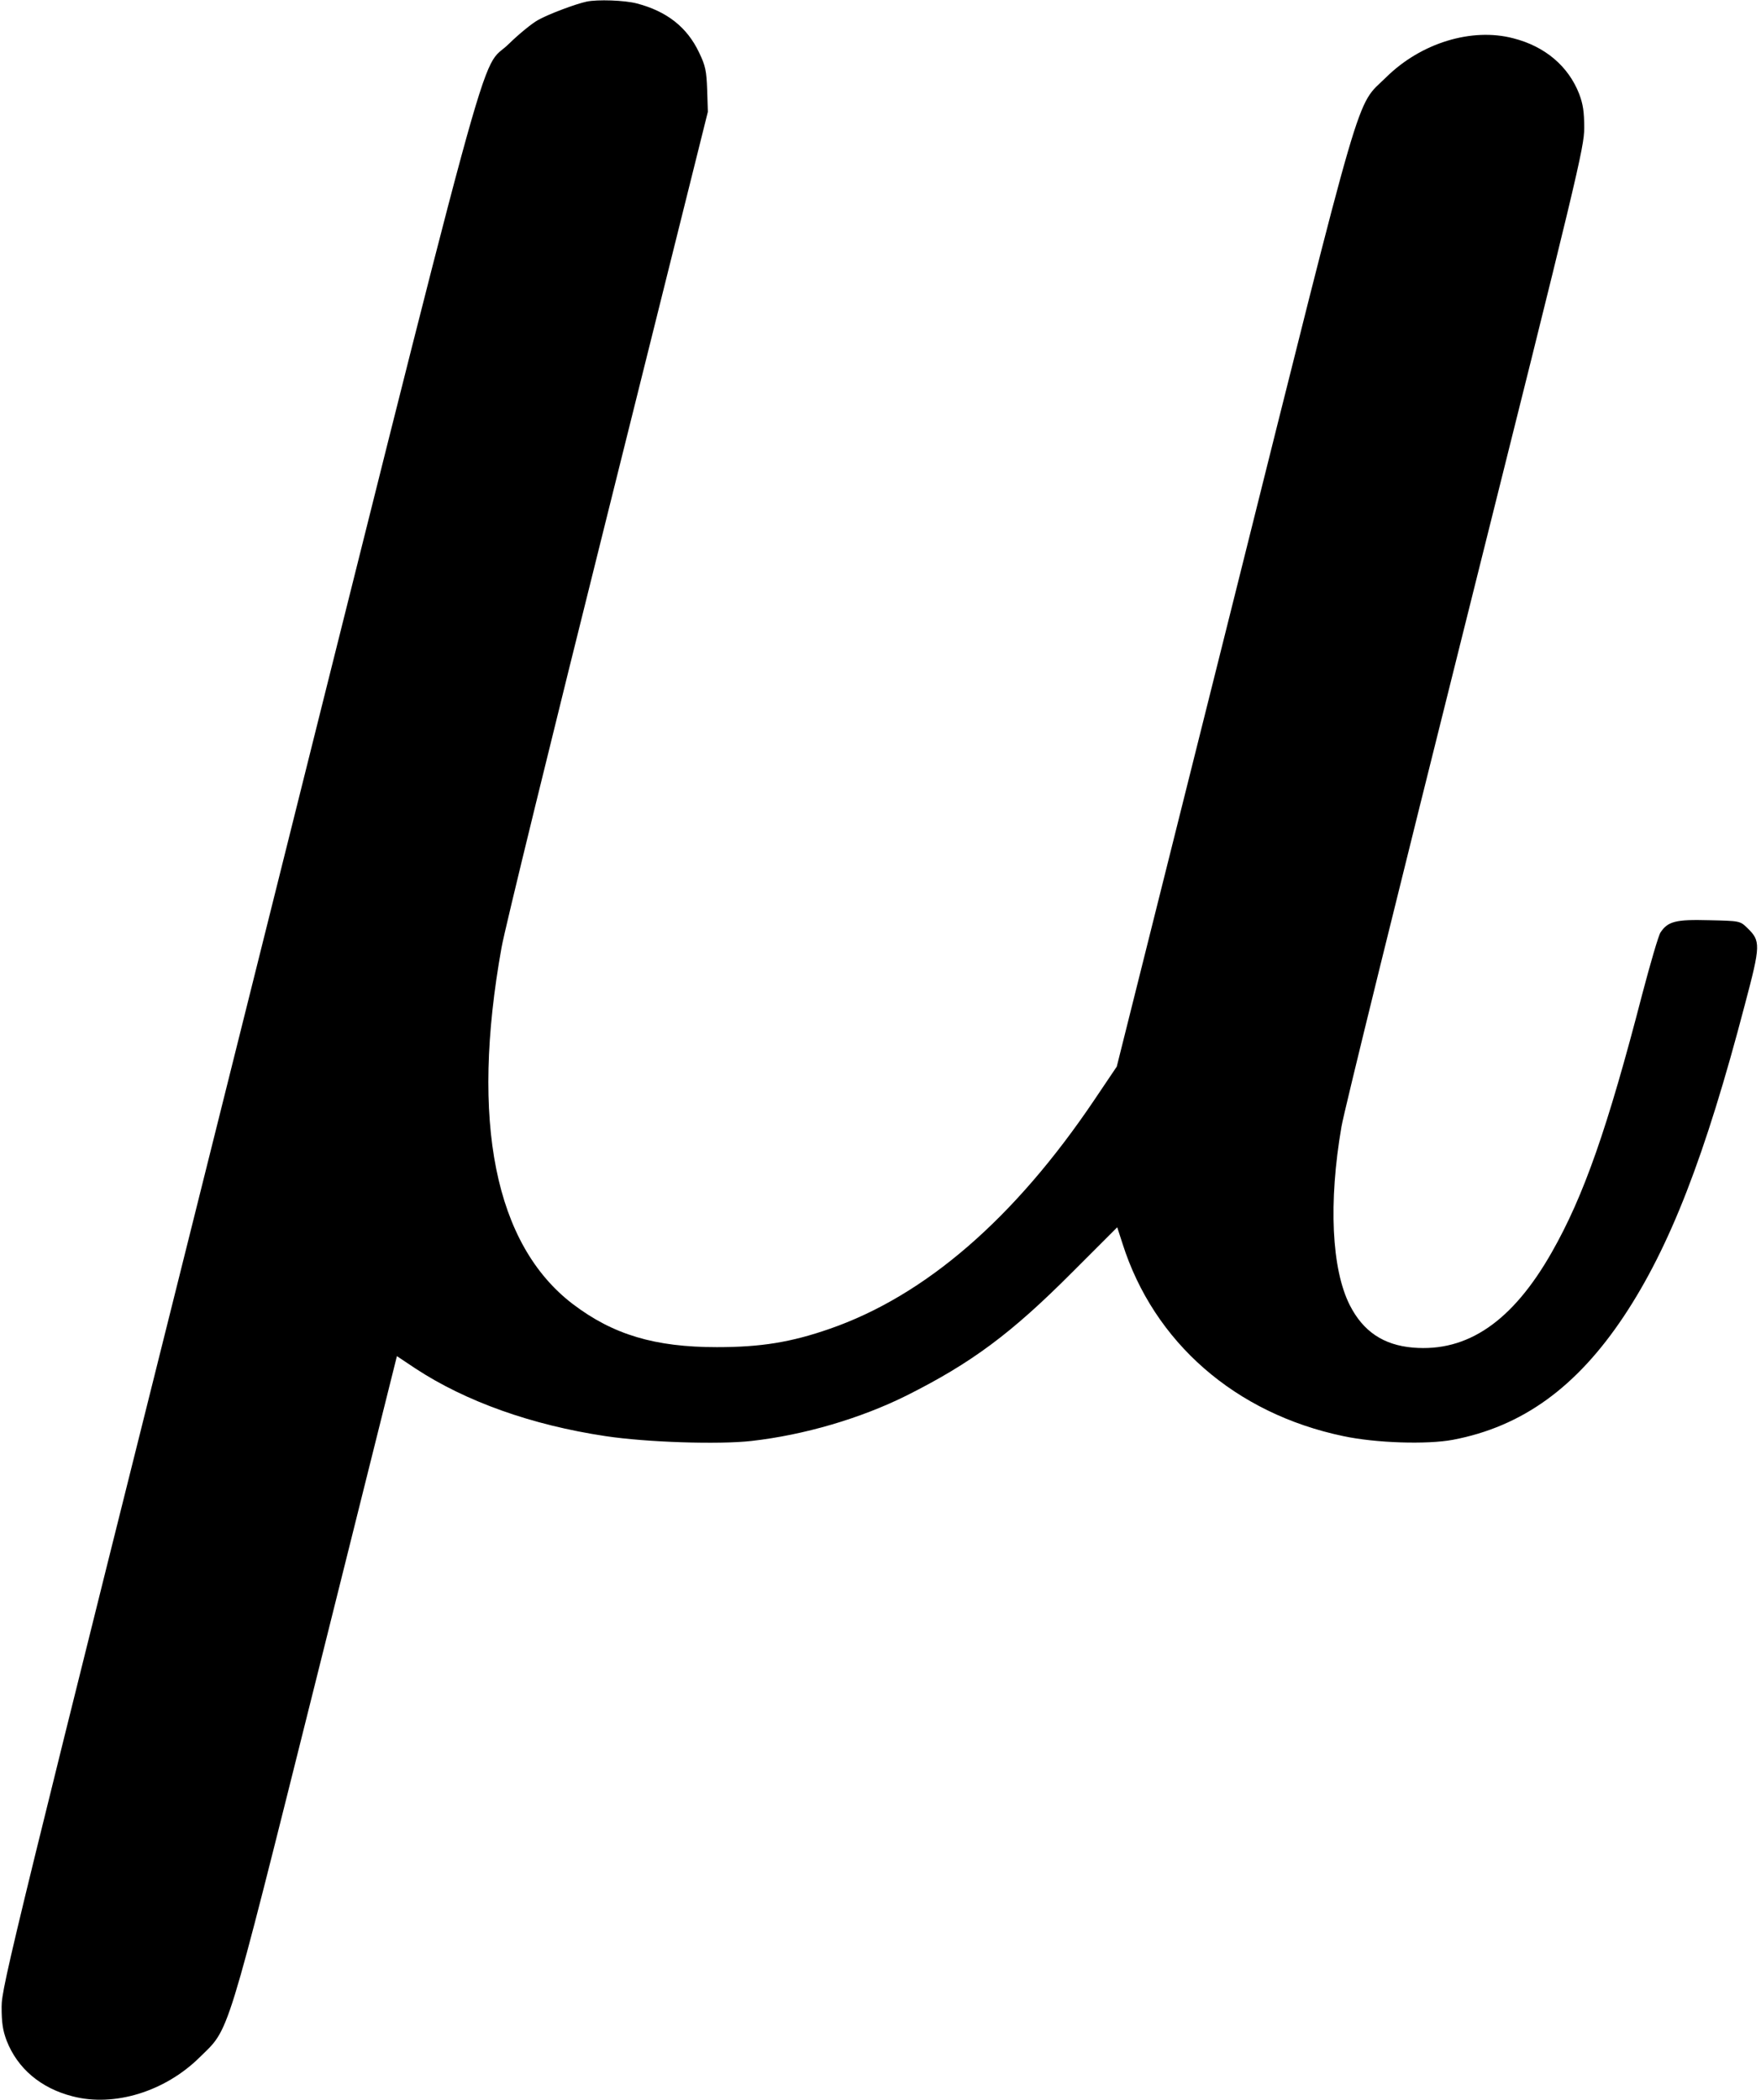 <?xml version="1.0" standalone="no"?>
<!DOCTYPE svg PUBLIC "-//W3C//DTD SVG 20010904//EN"
 "http://www.w3.org/TR/2001/REC-SVG-20010904/DTD/svg10.dtd">
<svg version="1.0" xmlns="http://www.w3.org/2000/svg"
 width="764pt" height="911pt" viewBox="0 0 764 911"
 preserveAspectRatio="xMidYMid meet">
<g transform="translate(0,911) scale(0.1,-0.1)"
fill="#000000" stroke="none">
<path d="M2545 9103 c-47 -10 -165 -54 -211 -80 -27 -15 -83 -61 -125 -102
-137 -137 -27 267 -1176 -4327 -979 -3913 -1026 -4103 -1026 -4189 0 -70 5
-103 22 -148 47 -120 148 -206 286 -241 180 -47 400 20 551 169 132 130 108
51 506 1641 l350 1401 81 -54 c218 -143 504 -245 824 -293 179 -27 491 -37
633 -21 230 26 474 98 673 197 281 141 453 268 718 534 l196 196 23 -71 c136
-428 489 -737 958 -835 141 -30 362 -37 475 -16 301 57 537 228 742 536 200
301 353 695 525 1352 69 260 69 276 10 333 -31 30 -32 30 -165 33 -145 4 -179
-5 -211 -53 -9 -14 -44 -134 -79 -267 -151 -583 -254 -877 -393 -1121 -170
-299 -365 -433 -602 -413 -128 11 -216 70 -274 184 -79 156 -93 445 -36 775
10 62 252 1042 536 2177 490 1958 517 2070 517 2155 0 70 -5 103 -22 148 -47
120 -148 206 -286 241 -180 47 -400 -20 -551 -169 -135 -133 -89 24 -662
-2267 l-507 -2025 -97 -144 c-346 -514 -733 -849 -1147 -993 -169 -59 -300
-80 -491 -80 -269 0 -450 54 -625 187 -338 258 -445 791 -309 1547 14 80 222
928 461 1885 l434 1740 -3 95 c-3 82 -7 104 -35 162 -52 110 -140 179 -270
213 -53 14 -171 18 -218 8z"/>
</g>
</svg>

